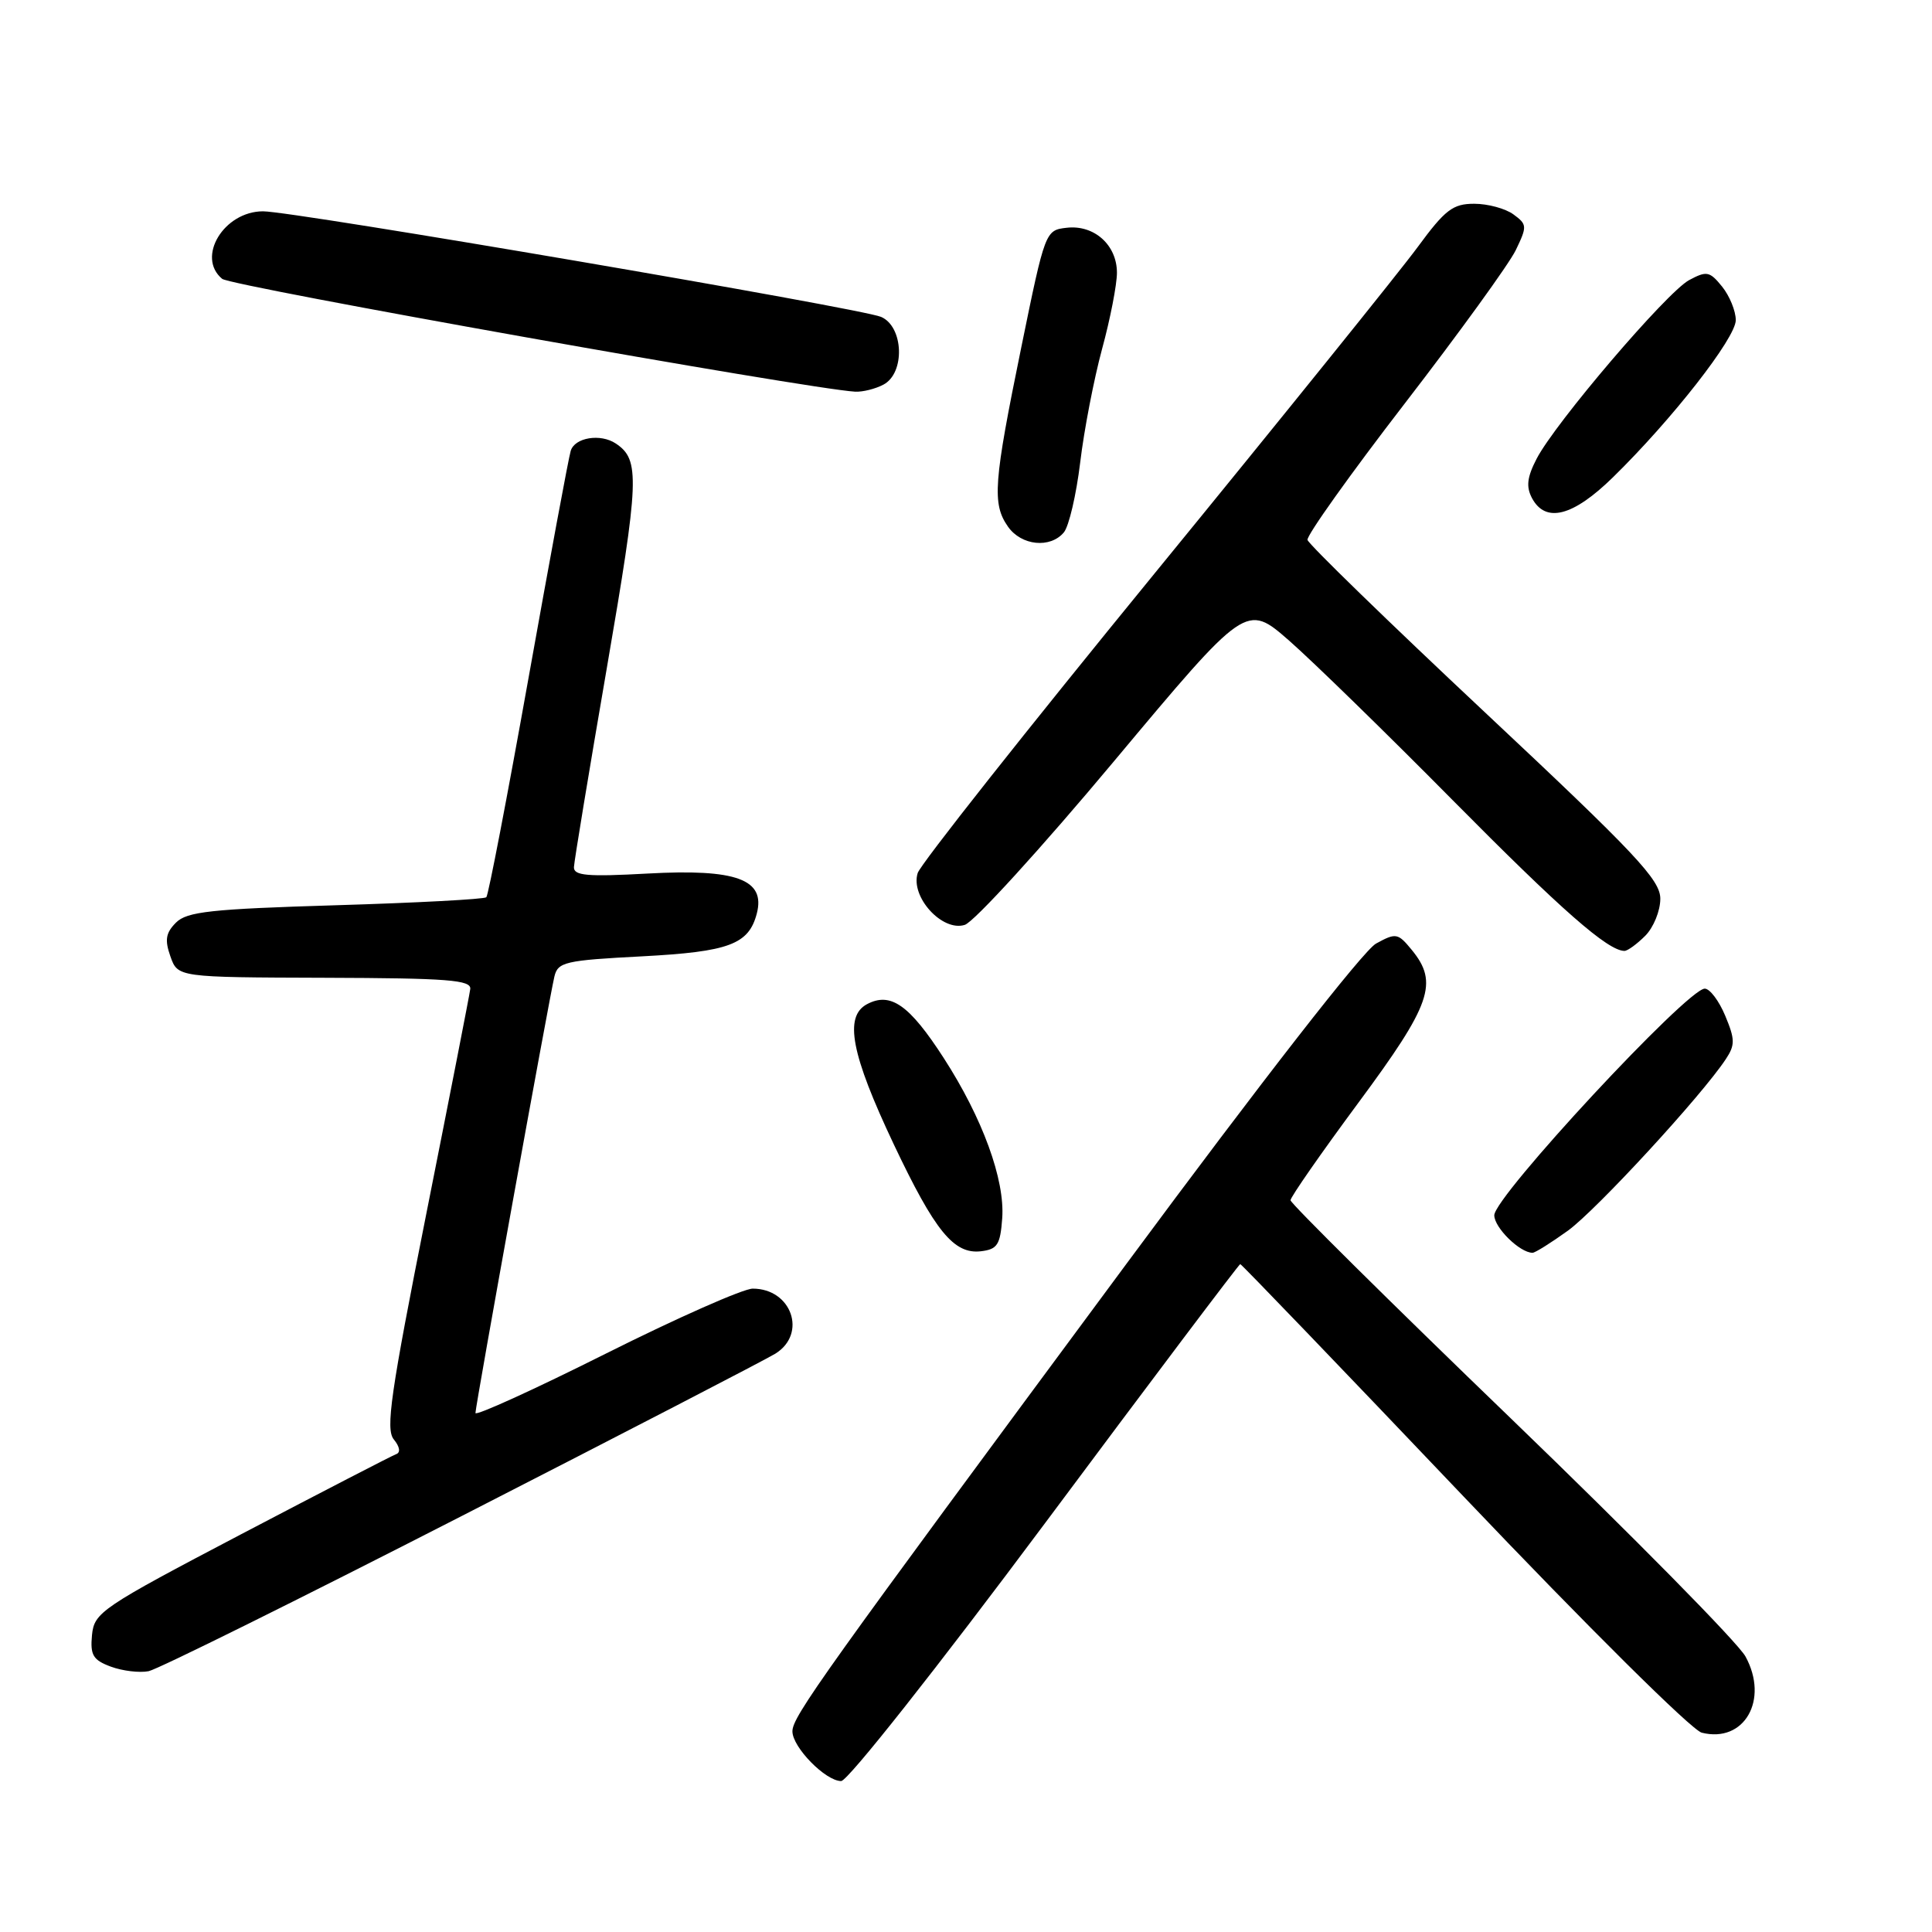 <?xml version="1.0" encoding="UTF-8" standalone="no"?>
<!DOCTYPE svg PUBLIC "-//W3C//DTD SVG 1.1//EN" "http://www.w3.org/Graphics/SVG/1.1/DTD/svg11.dtd" >
<svg xmlns="http://www.w3.org/2000/svg" xmlns:xlink="http://www.w3.org/1999/xlink" version="1.1" viewBox="0 0 256 256">
 <g >
 <path fill="currentColor"
d=" M 138.53 201.75 C 152.56 182.91 164.18 167.50 164.34 167.50 C 164.50 167.50 177.80 181.34 193.89 198.25 C 210.38 215.58 224.17 229.26 225.49 229.59 C 231.12 231.00 234.43 225.25 231.29 219.50 C 230.31 217.69 216.34 203.52 200.25 188.00 C 184.16 172.49 171.00 159.45 171.00 159.04 C 171.00 158.62 175.05 152.80 180.00 146.11 C 189.66 133.06 190.64 130.22 187.06 125.86 C 185.23 123.63 184.97 123.58 182.33 125.03 C 180.67 125.93 167.19 143.23 149.21 167.53 C 108.82 222.10 105.00 227.45 105.00 229.41 C 105.00 231.52 109.39 236.00 111.46 236.00 C 112.33 236.00 124.18 221.00 138.53 201.75 Z  M 61.20 200.87 C 82.81 189.81 101.51 180.13 102.75 179.36 C 106.98 176.72 104.89 170.75 99.74 170.75 C 98.49 170.75 89.72 174.63 80.24 179.38 C 70.76 184.13 63.00 187.66 63.00 187.23 C 63.00 186.28 72.76 132.35 73.46 129.40 C 73.92 127.47 74.86 127.25 85.08 126.72 C 96.61 126.11 99.21 125.14 100.28 121.05 C 101.46 116.52 97.58 115.10 85.81 115.75 C 77.81 116.19 76.01 116.03 76.05 114.90 C 76.08 114.13 78.04 102.25 80.41 88.50 C 84.72 63.46 84.82 60.92 81.60 58.77 C 79.57 57.41 76.14 57.97 75.62 59.75 C 75.33 60.71 72.81 74.31 70.01 89.96 C 67.21 105.61 64.71 118.63 64.44 118.89 C 64.18 119.15 55.21 119.63 44.50 119.95 C 27.95 120.45 24.78 120.79 23.32 122.25 C 21.96 123.61 21.81 124.55 22.58 126.73 C 23.56 129.50 23.56 129.50 43.03 129.56 C 59.37 129.61 62.47 129.85 62.31 131.06 C 62.21 131.85 59.59 145.24 56.49 160.82 C 51.76 184.62 51.07 189.38 52.18 190.73 C 52.97 191.69 53.10 192.47 52.50 192.68 C 51.95 192.88 42.73 197.65 32.00 203.27 C 13.40 213.03 12.49 213.65 12.19 216.65 C 11.94 219.31 12.32 219.96 14.69 220.84 C 16.24 221.41 18.49 221.68 19.70 221.44 C 20.91 221.19 39.58 211.94 61.20 200.87 Z  M 132.80 161.42 C 133.17 156.32 130.19 148.15 125.04 140.18 C 120.49 133.14 118.00 131.40 114.88 133.06 C 111.82 134.70 112.77 139.67 118.44 151.65 C 123.89 163.15 126.39 166.21 129.97 165.80 C 132.16 165.54 132.54 164.95 132.80 161.42 Z  M 207.77 163.06 C 211.55 160.31 225.48 145.19 228.68 140.34 C 229.92 138.47 229.91 137.72 228.60 134.59 C 227.78 132.62 226.56 131.00 225.89 131.00 C 223.59 131.00 198.00 158.55 198.00 161.03 C 198.00 162.67 201.39 166.00 203.07 166.00 C 203.42 166.00 205.53 164.67 207.77 163.06 Z  M 218.00 124.00 C 219.10 122.90 220.00 120.69 220.00 119.09 C 220.00 116.58 216.76 113.14 196.75 94.38 C 183.96 82.39 173.39 72.11 173.25 71.54 C 173.12 70.97 178.90 62.85 186.11 53.50 C 193.32 44.15 199.95 34.99 200.84 33.16 C 202.37 29.99 202.36 29.74 200.54 28.41 C 199.48 27.63 197.14 27.00 195.34 27.00 C 192.51 27.00 191.49 27.78 187.84 32.75 C 185.52 35.91 169.82 55.39 152.95 76.03 C 136.08 96.67 121.97 114.51 121.60 115.68 C 120.60 118.82 124.85 123.50 127.84 122.55 C 129.07 122.16 137.96 112.41 147.60 100.88 C 165.13 79.92 165.13 79.92 170.82 84.89 C 173.94 87.63 183.70 97.14 192.50 106.04 C 206.92 120.61 213.05 125.99 215.25 126.00 C 215.66 126.00 216.90 125.10 218.00 124.00 Z  M 140.97 70.54 C 141.64 69.73 142.61 65.57 143.13 61.29 C 143.64 57.00 144.95 50.23 146.03 46.24 C 147.12 42.25 148.00 37.70 148.00 36.14 C 148.00 32.46 144.98 29.76 141.34 30.18 C 138.52 30.50 138.48 30.59 135.33 46.00 C 131.65 63.96 131.44 66.75 133.56 69.78 C 135.33 72.31 139.17 72.70 140.97 70.54 Z  M 213.72 63.25 C 221.57 55.57 230.00 44.78 230.00 42.42 C 230.00 41.21 229.18 39.21 228.19 37.98 C 226.54 35.94 226.14 35.87 223.81 37.12 C 220.85 38.72 206.07 56.03 203.61 60.79 C 202.34 63.24 202.20 64.50 203.00 66.01 C 204.80 69.36 208.43 68.43 213.72 63.25 Z  M 117.07 50.96 C 119.96 49.42 119.74 43.28 116.75 41.99 C 114.04 40.84 38.92 28.00 34.86 28.00 C 29.67 28.00 25.98 34.08 29.44 36.95 C 30.61 37.92 107.02 51.53 113.32 51.90 C 114.31 51.95 116.00 51.53 117.07 50.96 Z "/>
</g>
</svg>